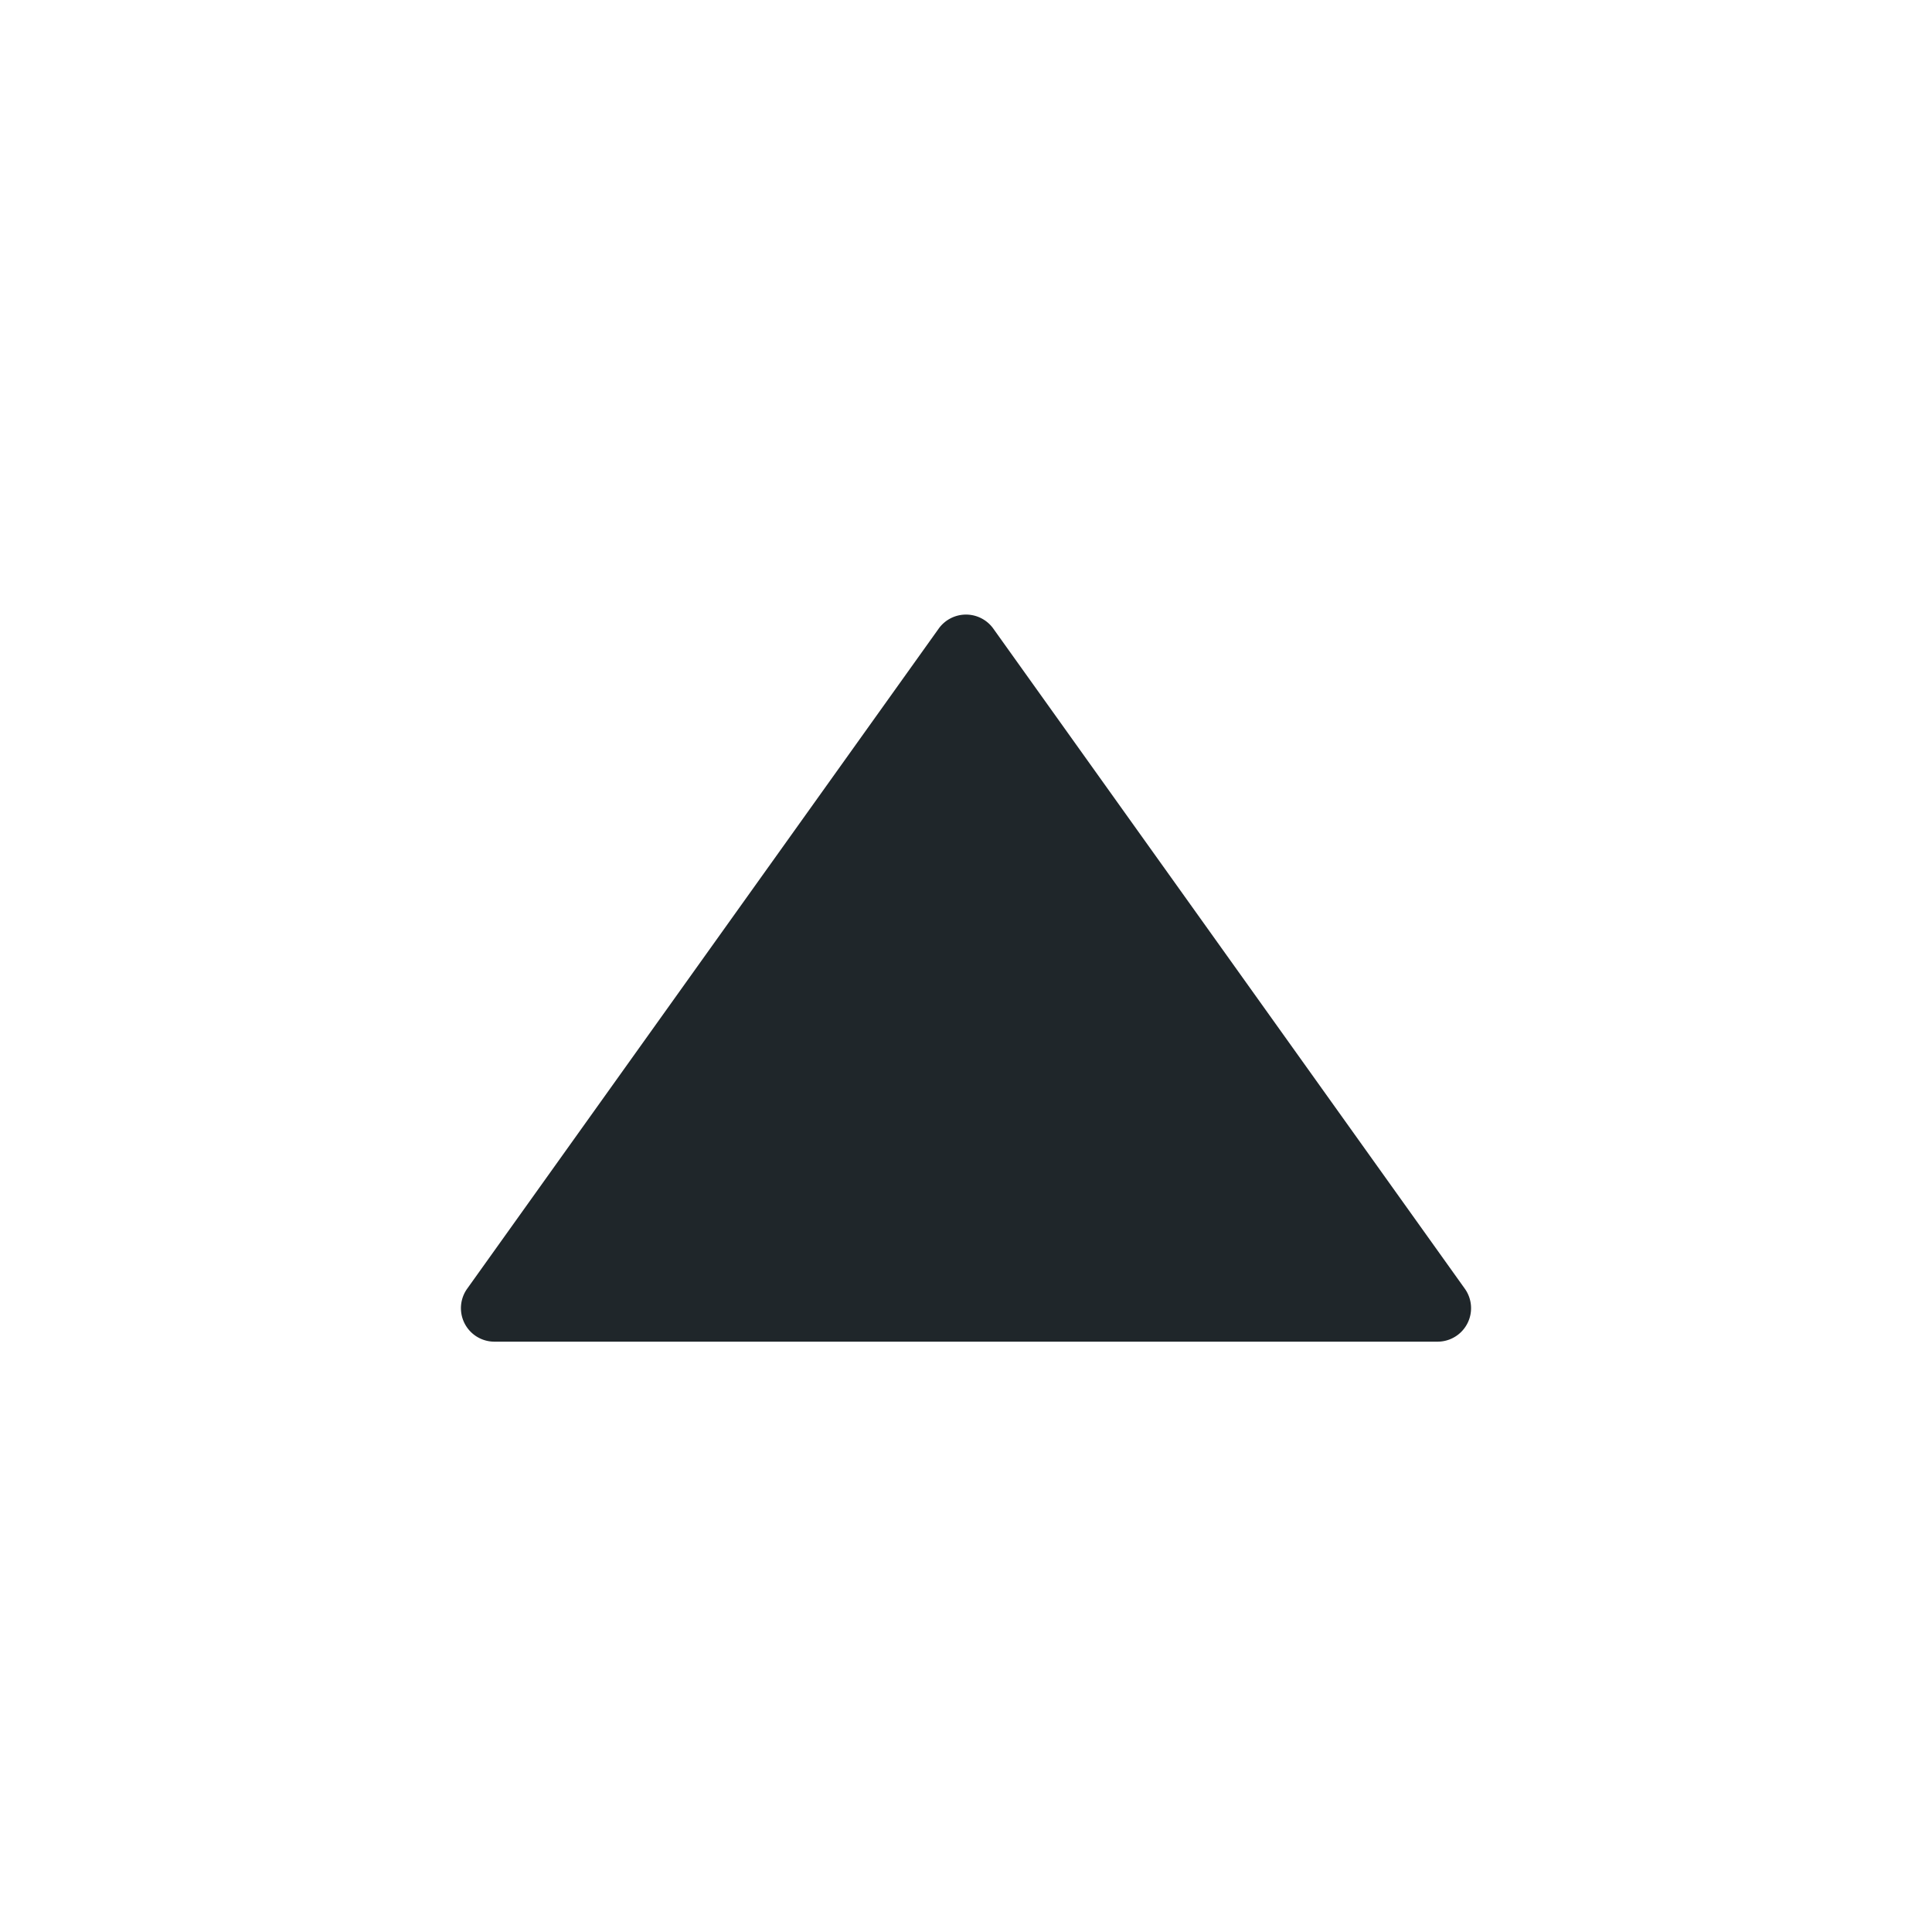 <svg xmlns="http://www.w3.org/2000/svg" width="18" height="18" viewBox="0 0 18 18">
    <path fill="#1F262A" fill-rule="evenodd" d="M9.254 5.856l4.393 6.15a.312.312 0 0 1-.254.494H4.607a.312.312 0 0 1-.254-.494l4.393-6.15a.313.313 0 0 1 .508 0z"/>
</svg>
